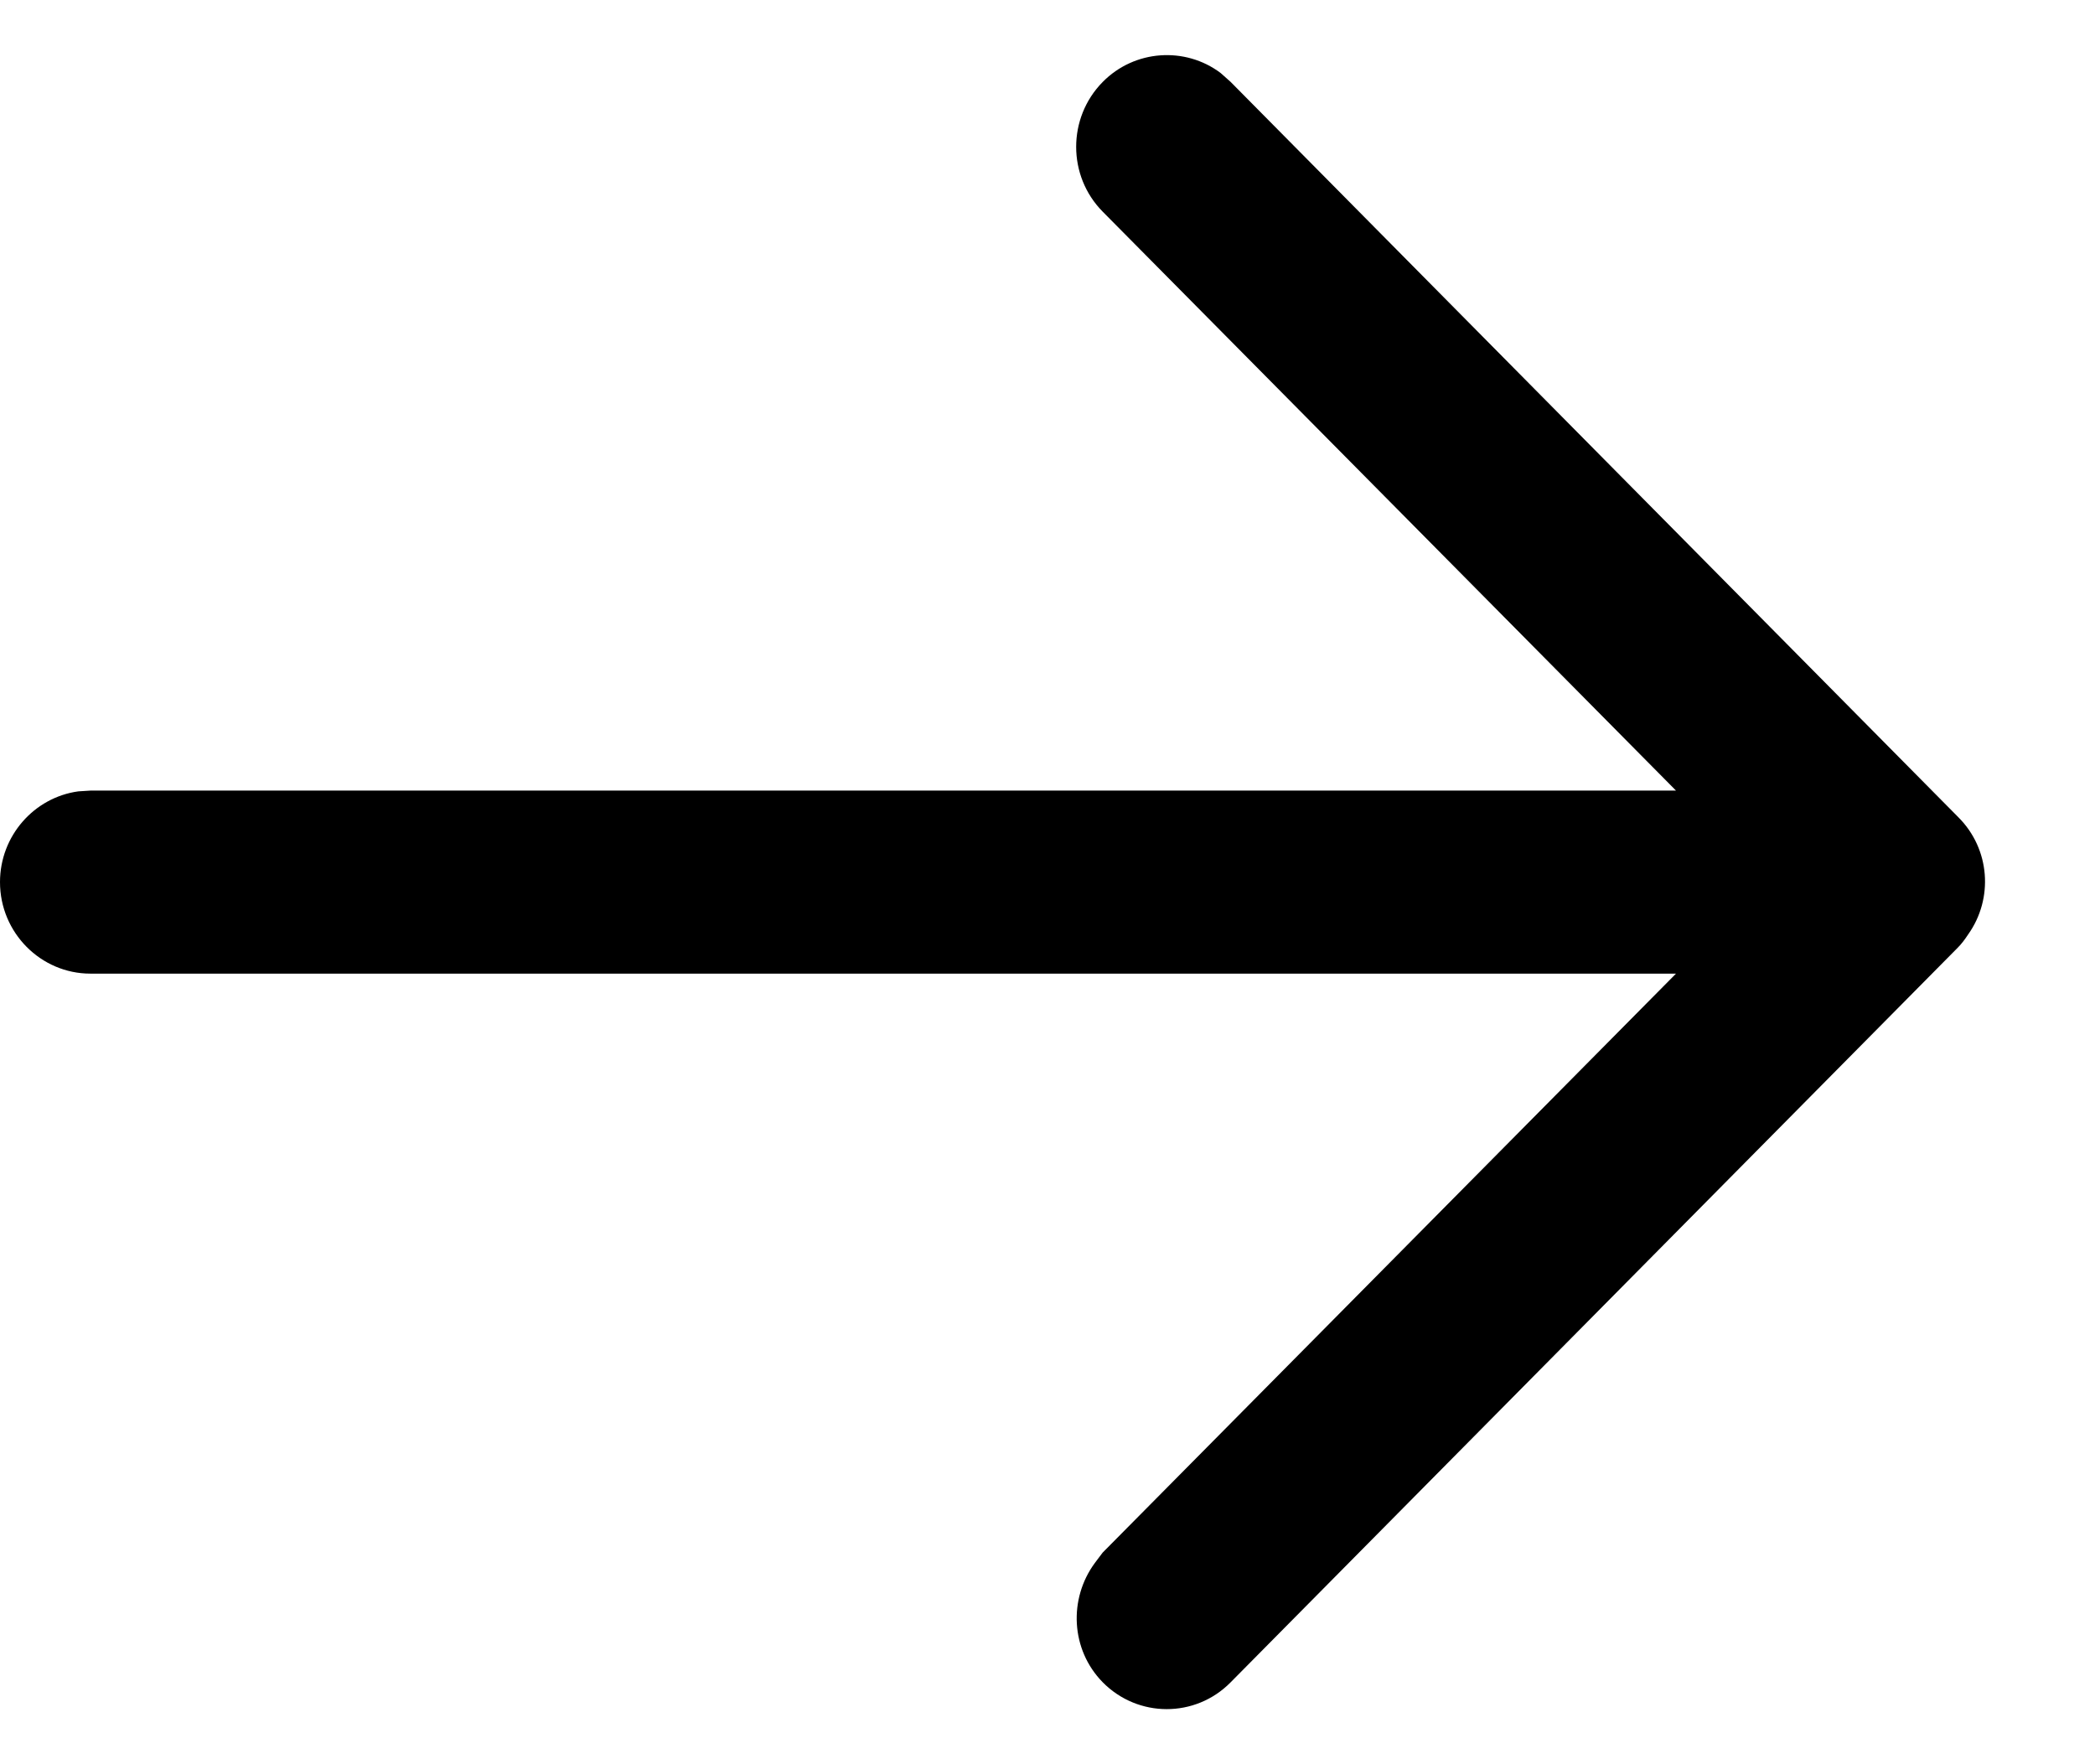 <svg width="19" height="16" viewBox="0 0 19 16"  xmlns="http://www.w3.org/2000/svg">
<path  d="M0.71 7.177C0.31 7.232 0 7.58 0 8C0 8.459 0.37 8.83 0.82 8.83H15.2L10 14.081L9.93 14.174C9.69 14.499 9.71 14.96 10 15.256C10.32 15.581 10.84 15.582 11.16 15.258L17.75 8.6C17.79 8.561 17.82 8.519 17.85 8.474C18.08 8.15 18.05 7.7 17.76 7.411L11.16 0.742L11.07 0.662C10.75 0.421 10.29 0.449 10 0.744C9.68 1.069 9.68 1.595 10 1.919L15.2 7.17H0.82L0.71 7.177Z" />
</svg>
